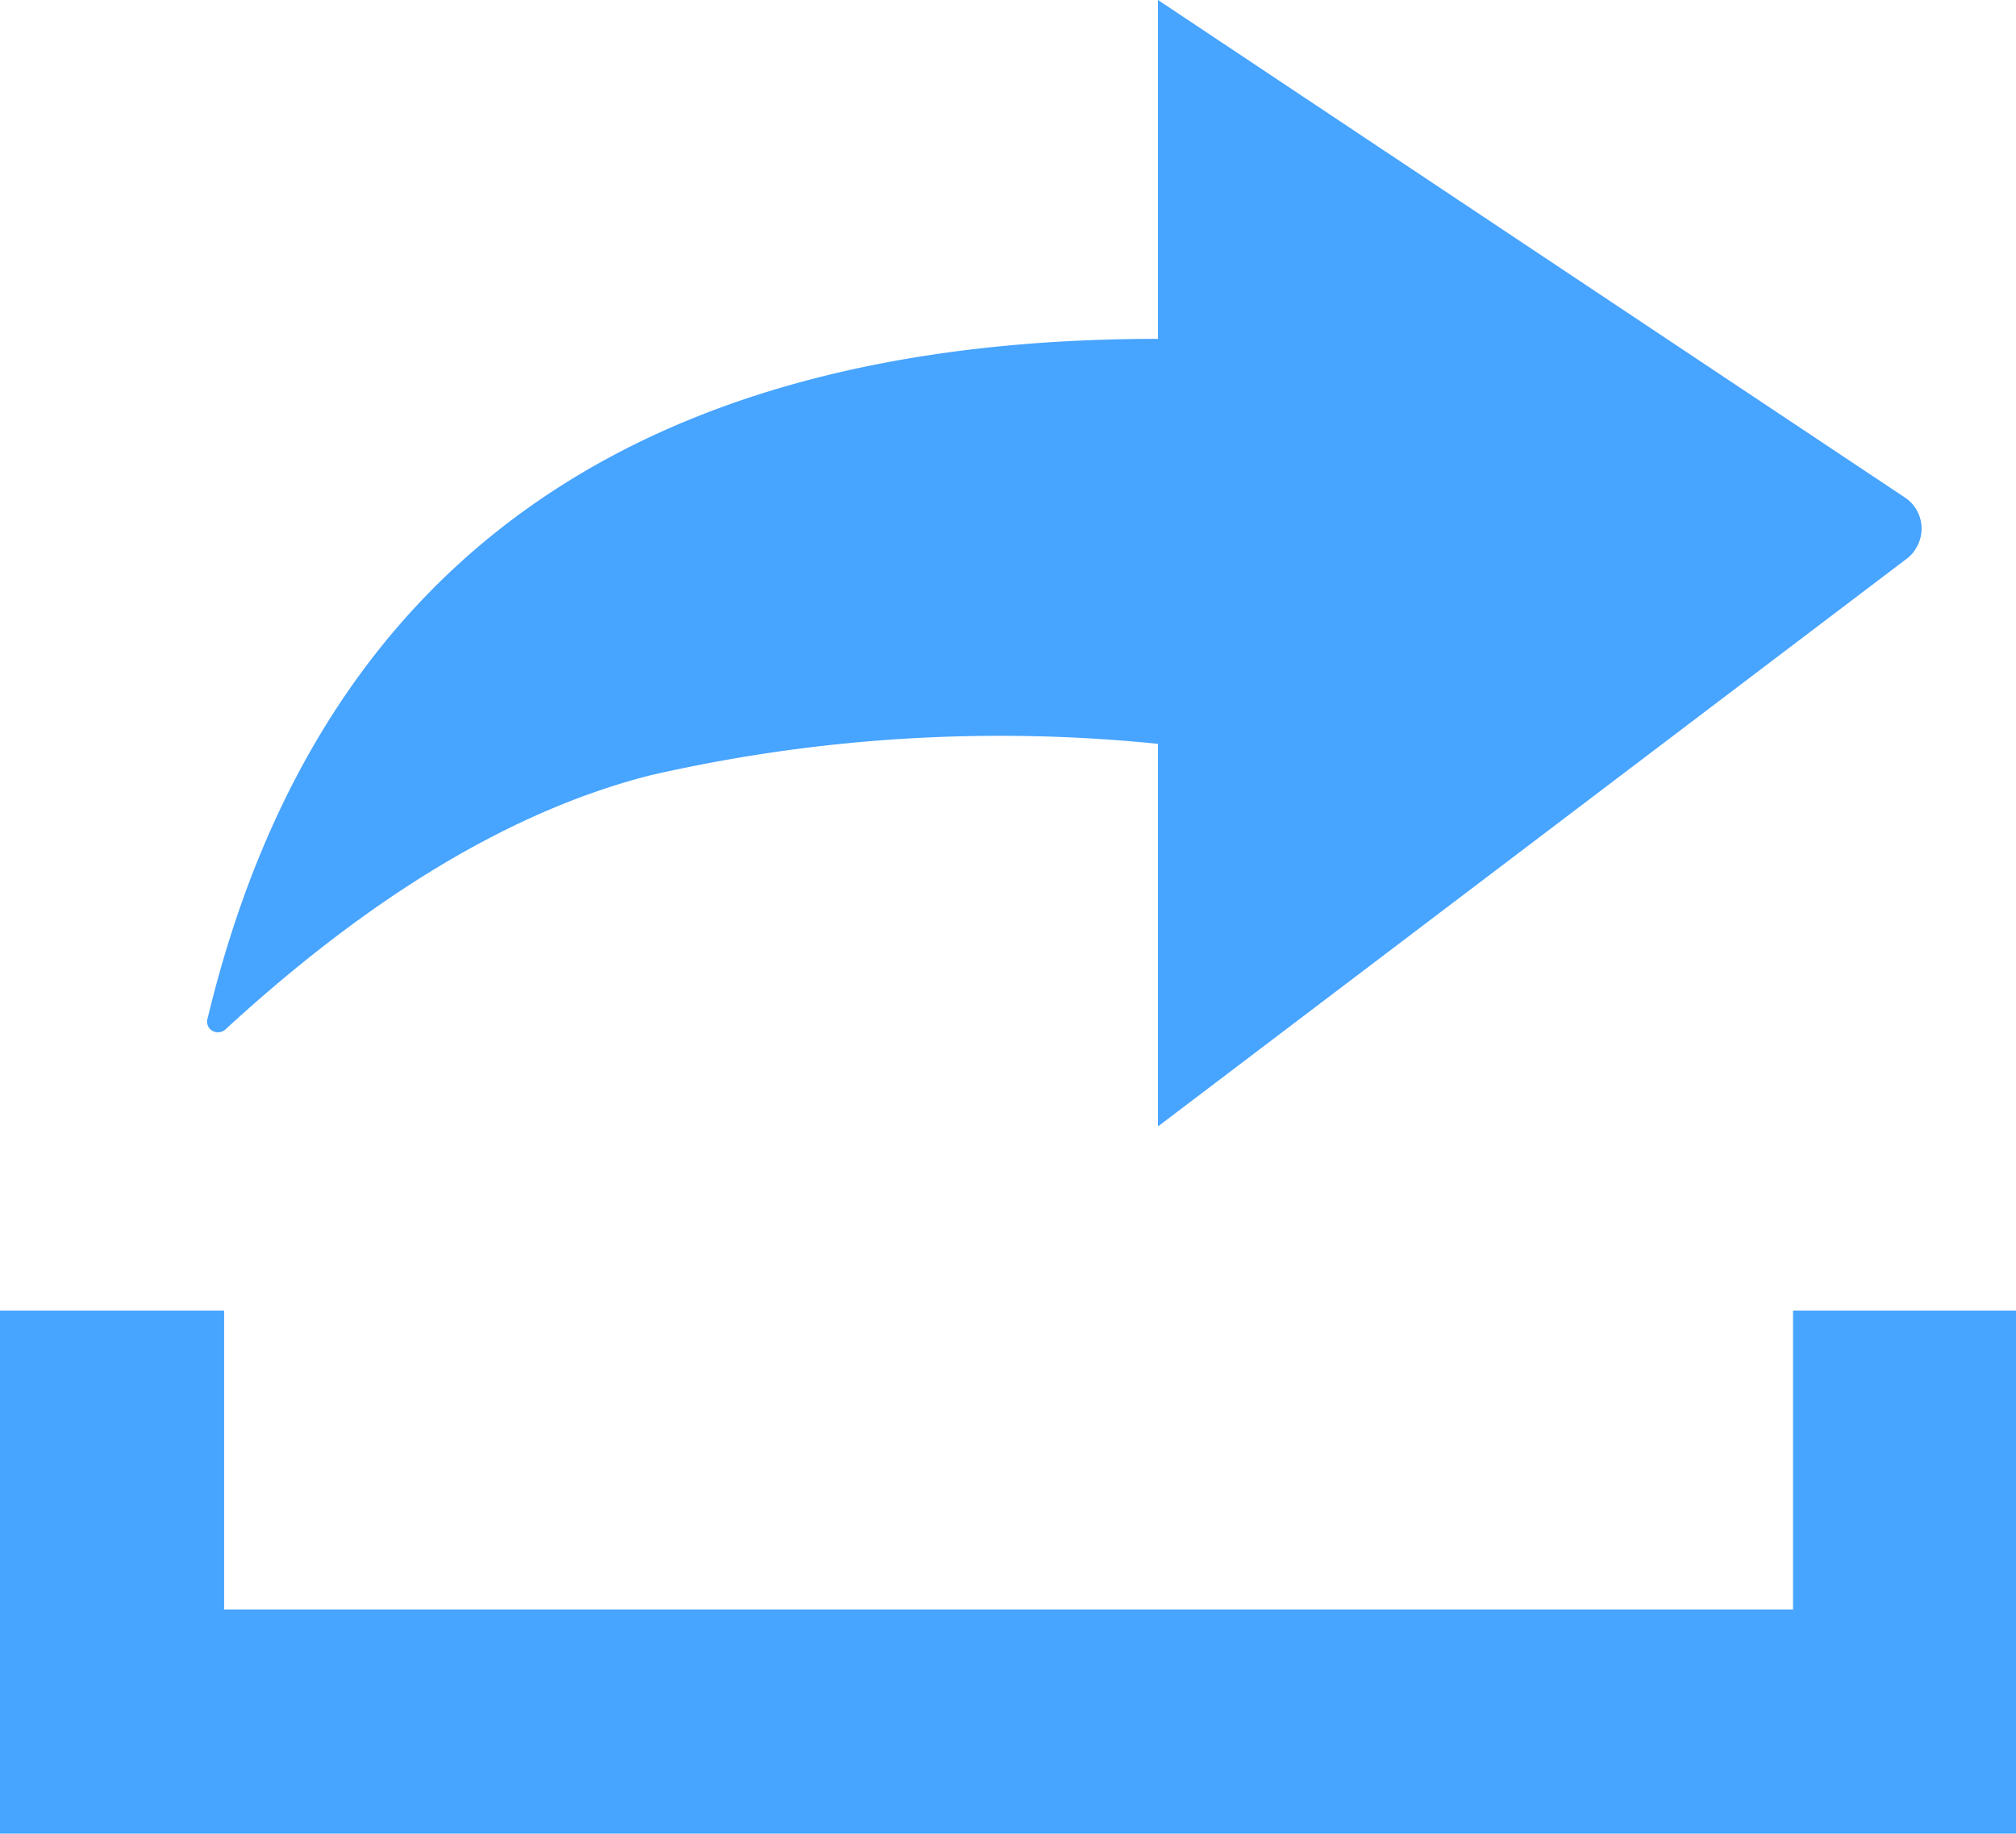 <?xml version="1.0" standalone="no"?><!DOCTYPE svg PUBLIC "-//W3C//DTD SVG 1.1//EN" "http://www.w3.org/Graphics/SVG/1.1/DTD/svg11.dtd"><svg t="1535079214633" class="icon" style="" viewBox="0 0 1126 1024" version="1.1" xmlns="http://www.w3.org/2000/svg" p-id="2498" xmlns:xlink="http://www.w3.org/1999/xlink" width="219.922" height="200"><defs><style type="text/css"></style></defs><path d="M125.183 898.817h876.284v-166.911h125.183v292.095H0v-292.095h125.183zM116.003 568.541Q207.387 189.236 646.781 189.236V0l417.278 277.907a20.864 20.864 0 0 1 5.633 29.001 17.526 17.526 0 0 1-4.59 5.007L646.781 629.046V415.4a874.615 874.615 0 0 0-283.332 17.526q-114.543 29.001-237.222 141.666a6.259 6.259 0 0 1-8.971 0 6.051 6.051 0 0 1-1.252-6.051z" fill="#47A4FF" p-id="2499"></path></svg>